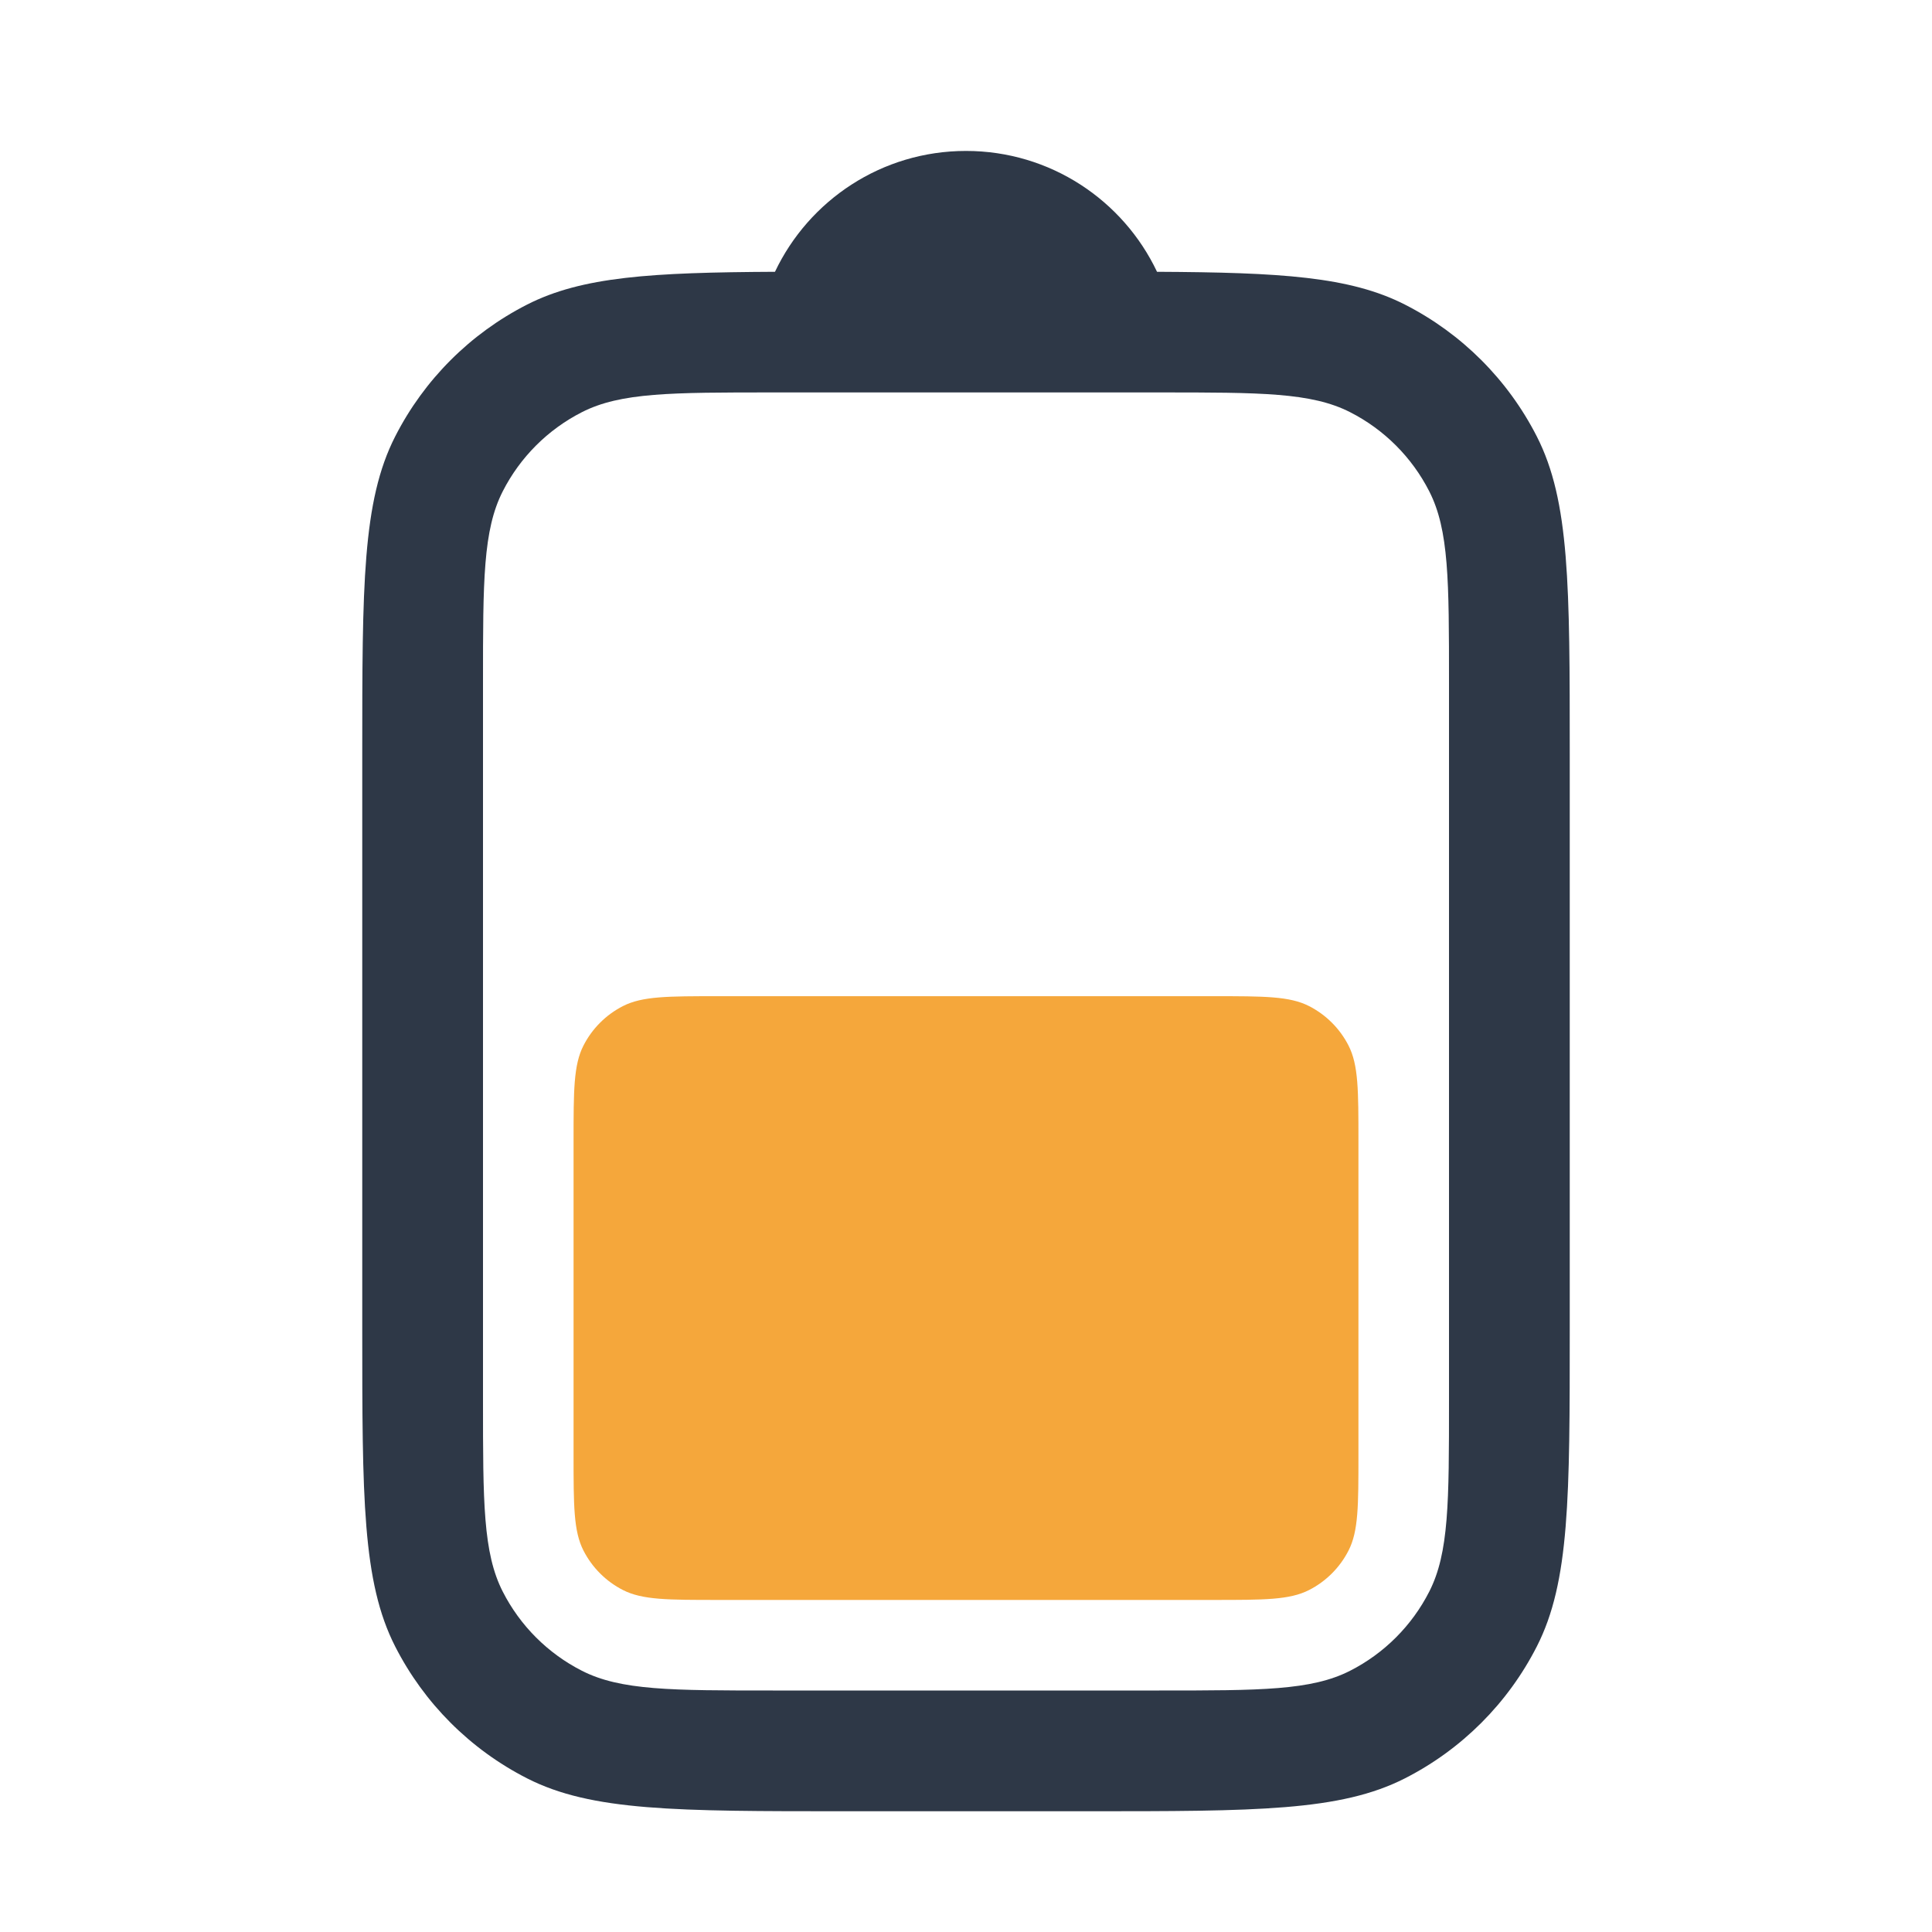 <svg width="128" height="128" viewBox="0 0 128 128" fill="none" xmlns="http://www.w3.org/2000/svg">
    <path fill-rule="evenodd" clip-rule="evenodd" d="M51.344 18.007C43.156 18.049 38.56 18.325 34.92 20.18C31.157 22.097 28.097 25.157 26.18 28.92C24 33.198 24 38.799 24 50V88C24 99.201 24 104.802 26.18 109.08C28.097 112.843 31.157 115.903 34.92 117.82C39.198 120 44.799 120 56 120H72C83.201 120 88.802 120 93.08 117.82C96.843 115.903 99.903 112.843 101.82 109.08C104 104.802 104 99.201 104 88V50C104 38.799 104 33.198 101.82 28.92C99.903 25.157 96.843 22.097 93.08 20.18C89.44 18.325 84.844 18.049 76.656 18.007C74.411 13.273 69.588 10 64 10C58.412 10 53.589 13.273 51.344 18.007ZM32 45.2C32 38.479 32 35.119 33.308 32.552C34.458 30.294 36.294 28.458 38.552 27.308C41.119 26 44.479 26 51.2 26H76.8C83.521 26 86.881 26 89.448 27.308C91.706 28.458 93.542 30.294 94.692 32.552C96 35.119 96 38.479 96 45.2V92.8C96 99.521 96 102.881 94.692 105.448C93.542 107.706 91.706 109.542 89.448 110.692C86.881 112 83.521 112 76.8 112H51.2C44.479 112 41.119 112 38.552 110.692C36.294 109.542 34.458 107.706 33.308 105.448C32 102.881 32 99.521 32 92.8V45.2Z" fill="#2E3847"/>
    <path d="M38 75.6C38 72.24 38 70.559 38.654 69.276C39.229 68.147 40.147 67.229 41.276 66.654C42.559 66 44.24 66 47.6 66H80.4C83.76 66 85.441 66 86.724 66.654C87.853 67.229 88.771 68.147 89.346 69.276C90 70.559 90 72.24 90 75.6V96.4C90 99.76 90 101.44 89.346 102.724C88.771 103.853 87.853 104.771 86.724 105.346C85.441 106 83.76 106 80.4 106H47.6C44.24 106 42.559 106 41.276 105.346C40.147 104.771 39.229 103.853 38.654 102.724C38 101.44 38 99.76 38 96.4V75.6Z" fill="#F5A73B"/>
</svg>
